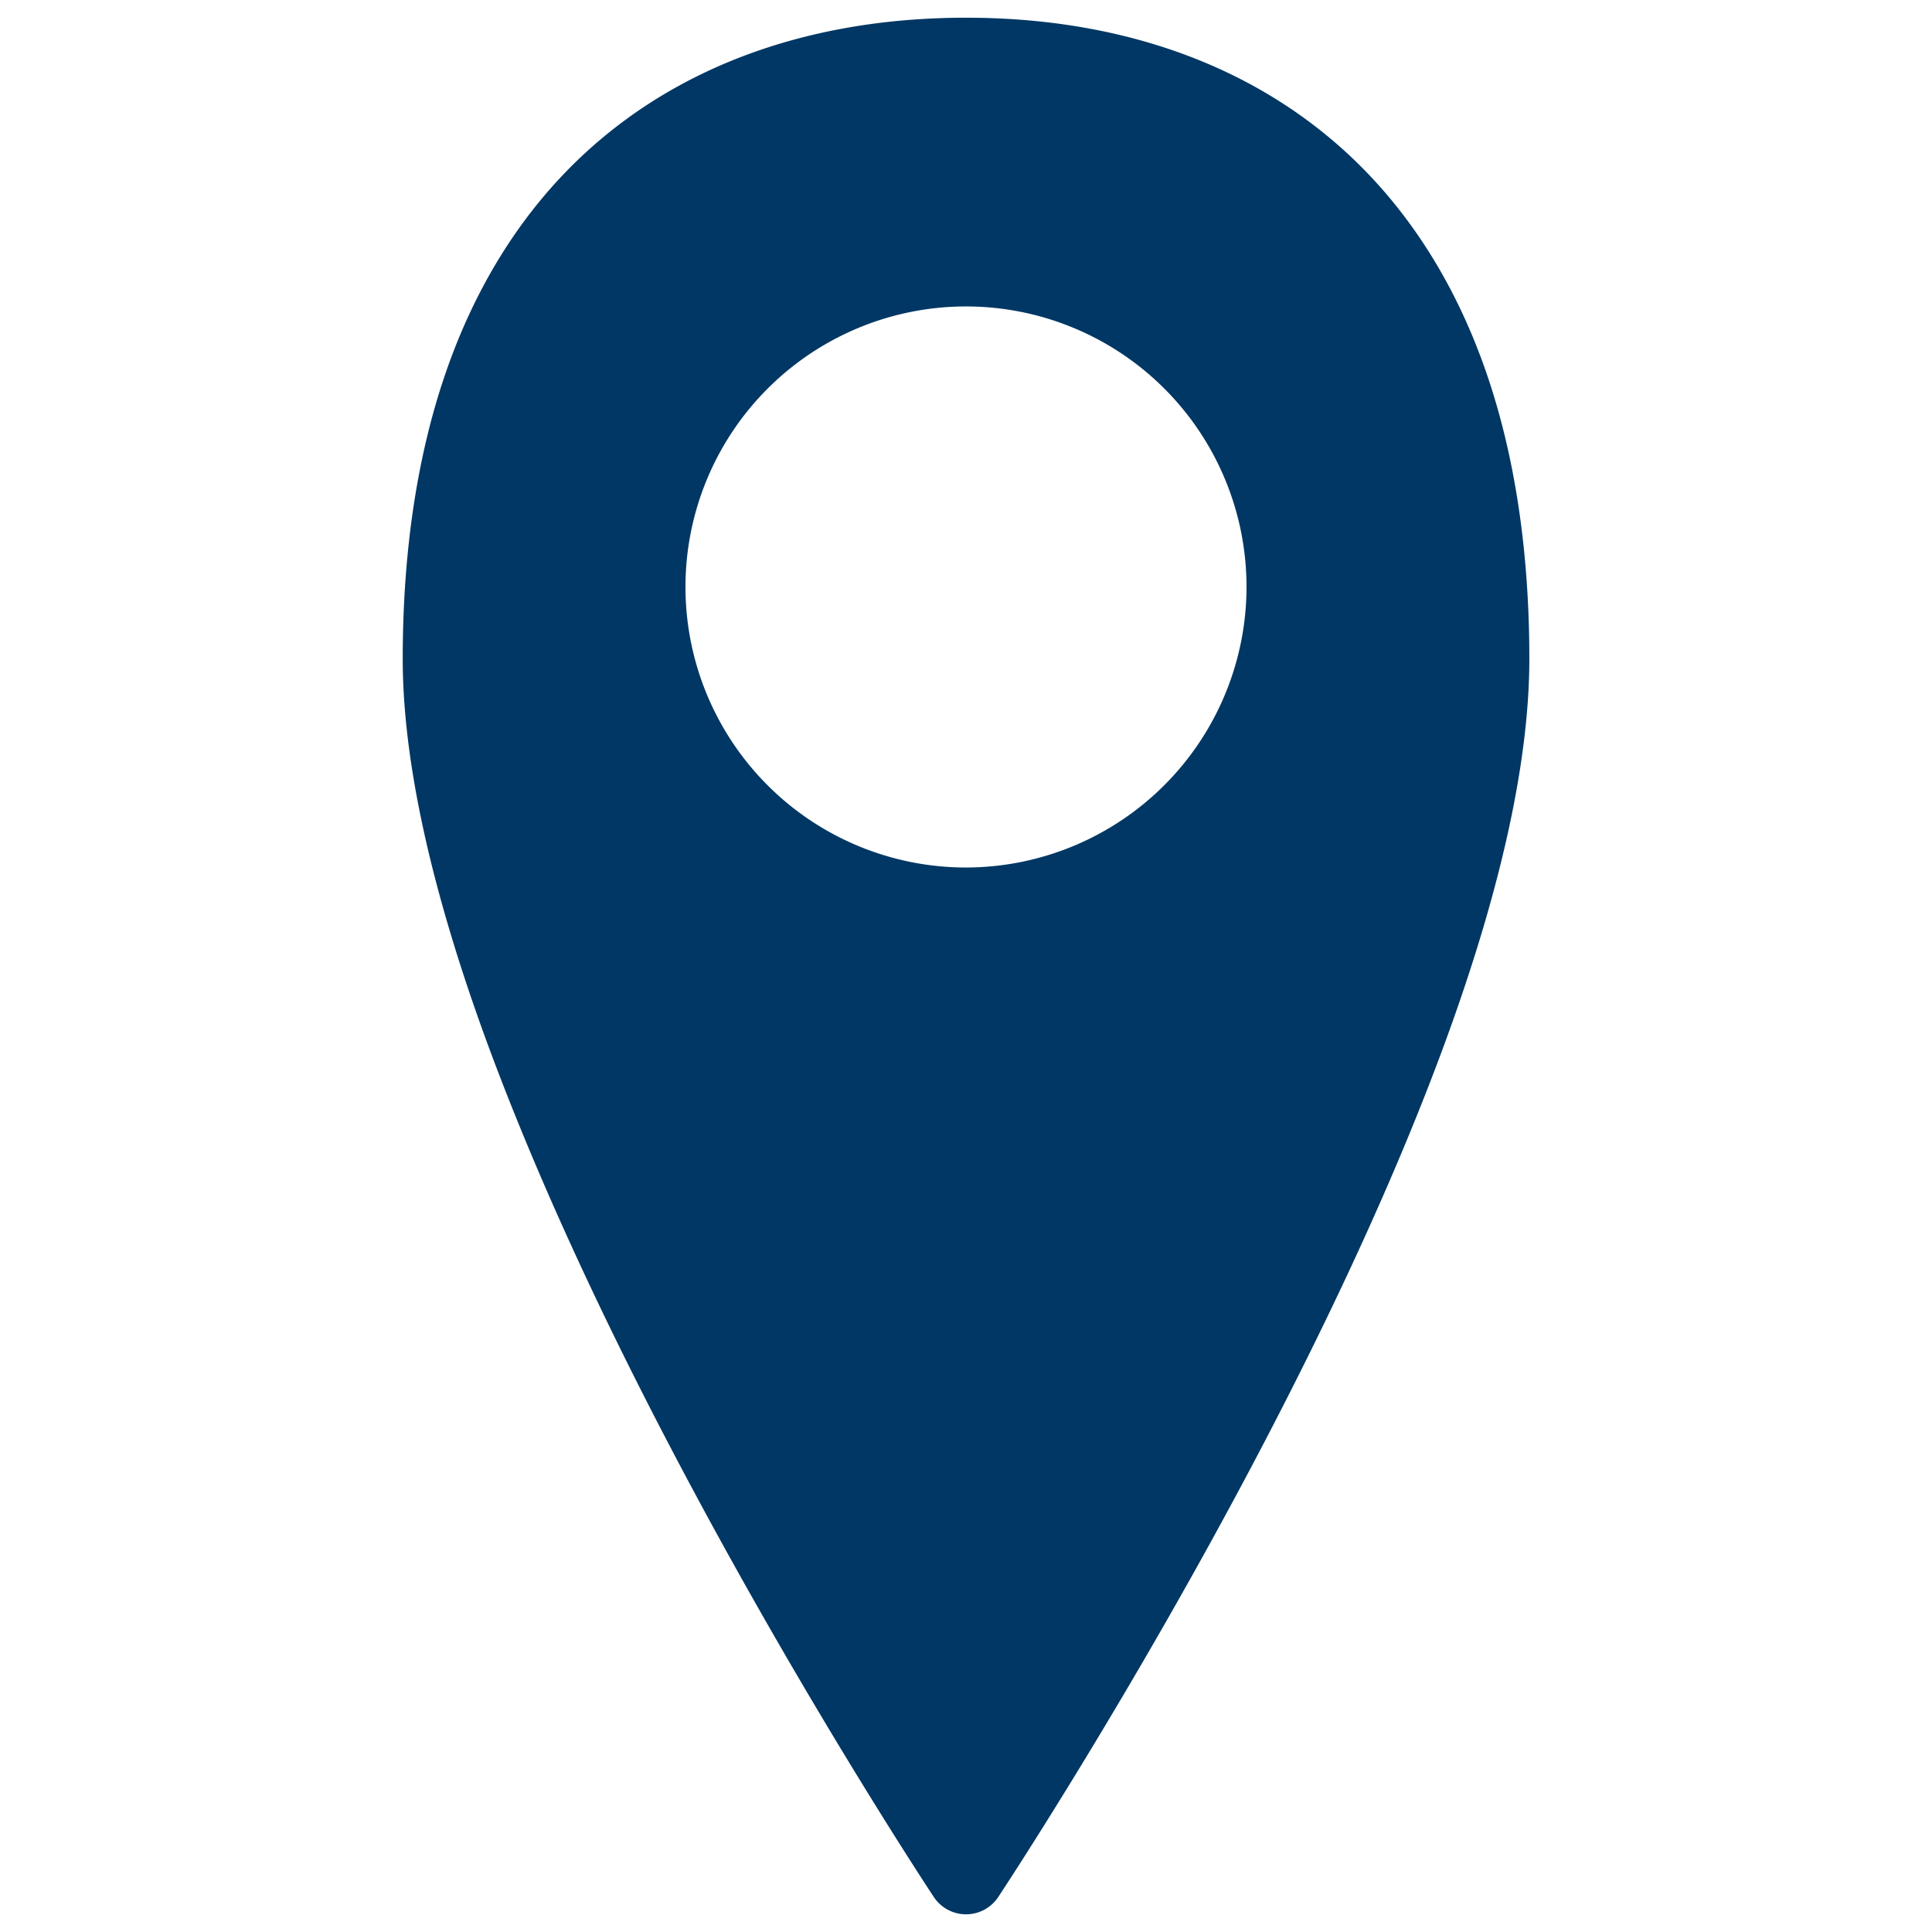 <svg id="Layer_20" data-name="Layer 20" xmlns="http://www.w3.org/2000/svg" viewBox="0 0 600 600"><defs><style>.cls-1{fill:#003764;}</style></defs><path class="cls-1" d="M300,588.5a6,6,0,0,1-5-2.68c-.41-.62-41.37-62.45-81.78-139.71-54.51-104.22-82.15-185.48-82.15-241.51,0-64.32,16.63-113.95,49.43-147.52C209.63,27.26,251,11.5,300,11.5s90.37,15.76,119.5,45.58c32.8,33.57,49.43,83.2,49.43,147.52,0,56-27.64,137.29-82.15,241.51C346.37,523.37,305.41,585.2,305,585.82A6,6,0,0,1,300,588.5Zm0-499.33a93.12,93.12,0,1,0,93.12,93.12A93.23,93.23,0,0,0,300,89.17Z"/><path class="cls-1" d="M300,17.5c90,0,162.93,54.34,162.93,187.1S300,582.5,300,582.5,137.07,337.35,137.07,204.6,210,17.5,300,17.5m0,263.91a99.12,99.12,0,1,0-99.12-99.12A99.12,99.12,0,0,0,300,281.41M300,5.5c-50.7,0-93.51,16.39-123.79,47.38-16.44,16.82-29.11,37.87-37.67,62.54-8.94,25.76-13.47,55.76-13.47,89.18,0,31.69,8.81,71.79,26.19,119.18C165,361.12,184,403.21,207.9,448.89c40.56,77.54,81.7,139.63,82.11,140.25a12,12,0,0,0,20,0c.41-.62,41.55-62.71,82.11-140.25,23.89-45.68,42.95-87.77,56.64-125.11,17.38-47.39,26.19-87.49,26.19-119.18,0-33.42-4.53-63.42-13.47-89.18-8.56-24.67-21.23-45.72-37.67-62.54C393.51,21.89,350.7,5.5,300,5.5Zm0,263.91a87.12,87.12,0,1,1,87.12-87.12A87.22,87.22,0,0,1,300,269.41Z"/></svg>